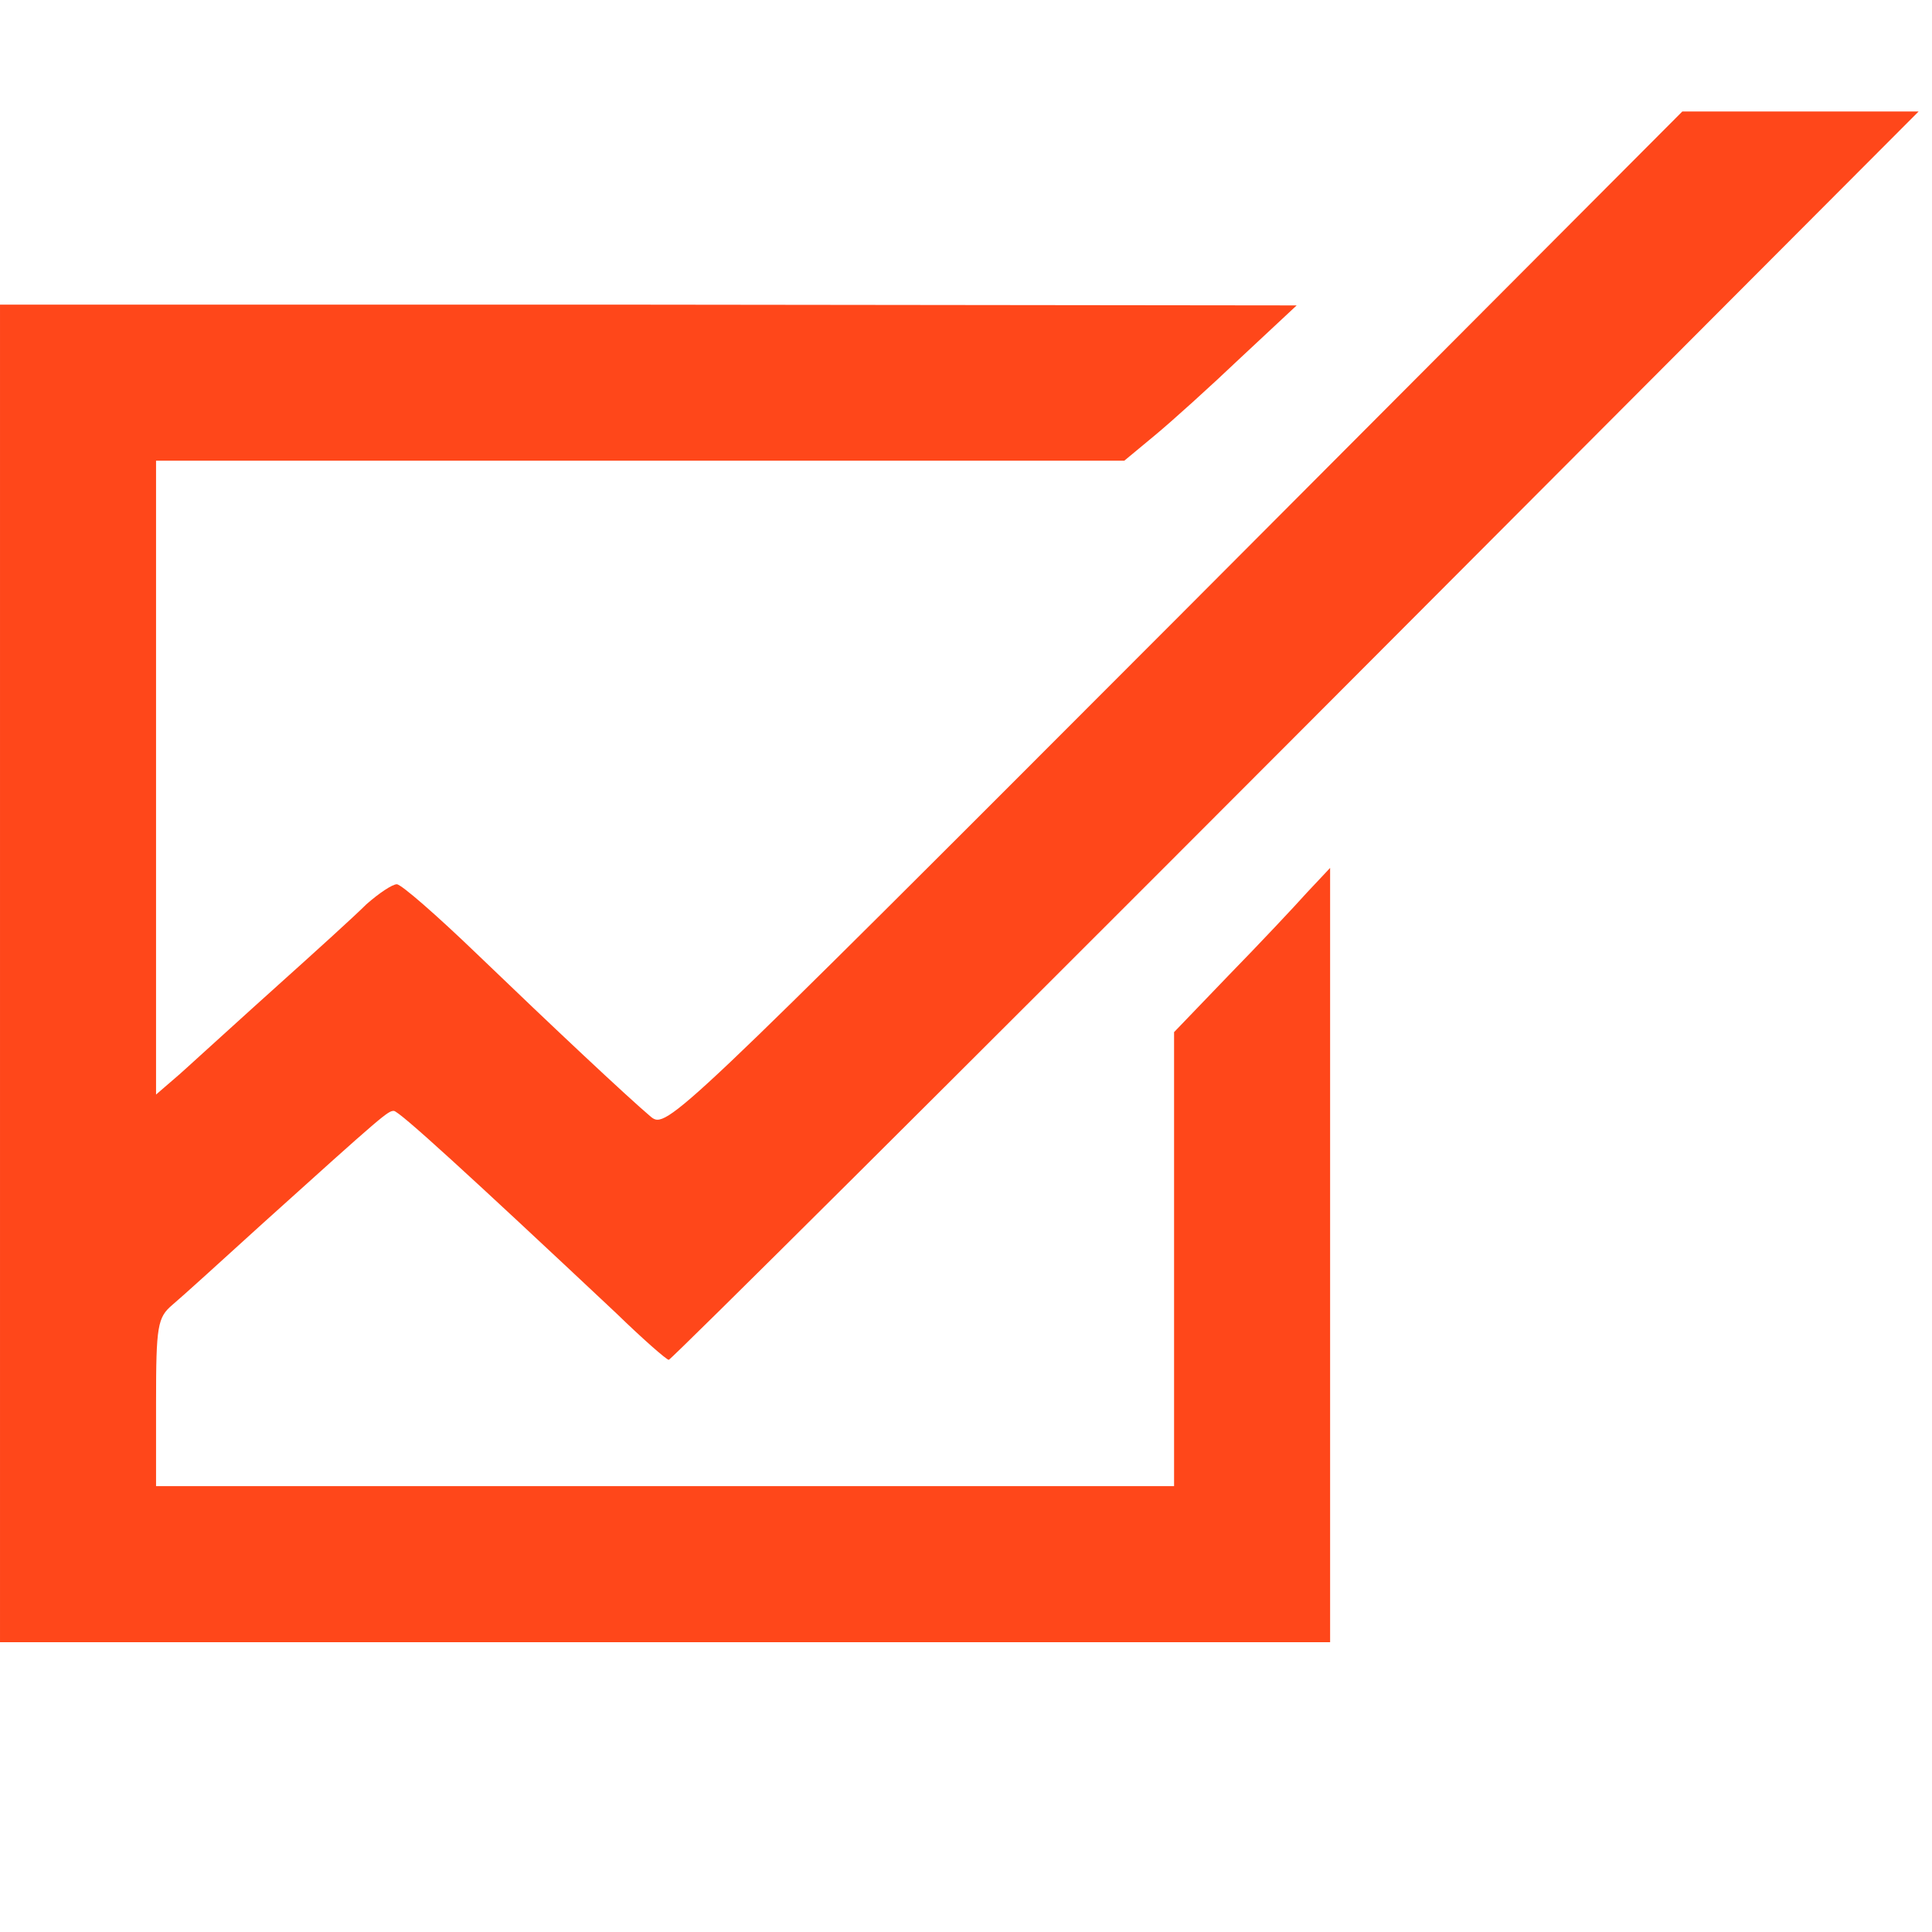<?xml version="1.0" standalone="no"?>
<!DOCTYPE svg PUBLIC "-//W3C//DTD SVG 20010904//EN"
 "http://www.w3.org/TR/2001/REC-SVG-20010904/DTD/svg10.dtd">
<svg version="1.0" xmlns="http://www.w3.org/2000/svg"
 width="260pt" height="260pt" viewBox="0 0 260 260"
 preserveAspectRatio="xMidYMid meet">
<g transform="translate(0,260) scale(0.1,-0.1)"
fill="#ff471a" stroke="none">
<path d="M1581 1765 c-674 -675 -684 -685 -705 -668 -33 28 -131 120 -235 220
-53 51 -101 93 -107 93 -6 0 -24 -12 -41 -27 -16 -16 -69 -64 -118 -108 -49
-44 -96 -87 -105 -95 -9 -8 -26 -24 -38 -34 l-22 -19 0 426 0 427 651 0 652 0
41 34 c23 19 75 66 116 105 l75 70 -872 1 -873 0 0 -900 0 -900 895 0 895 0 0
521 0 521 -31 -33 c-17 -19 -64 -69 -105 -111 l-74 -77 0 -306 0 -305 -685 0
-685 0 0 113 c0 103 2 114 22 131 12 10 67 60 122 110 163 147 168 151 176
151 7 0 101 -86 299 -272 36 -35 68 -63 71 -63 3 0 383 378 844 840 l838 840
-159 0 -159 0 -683 -685z"/>
</g>
</svg>
